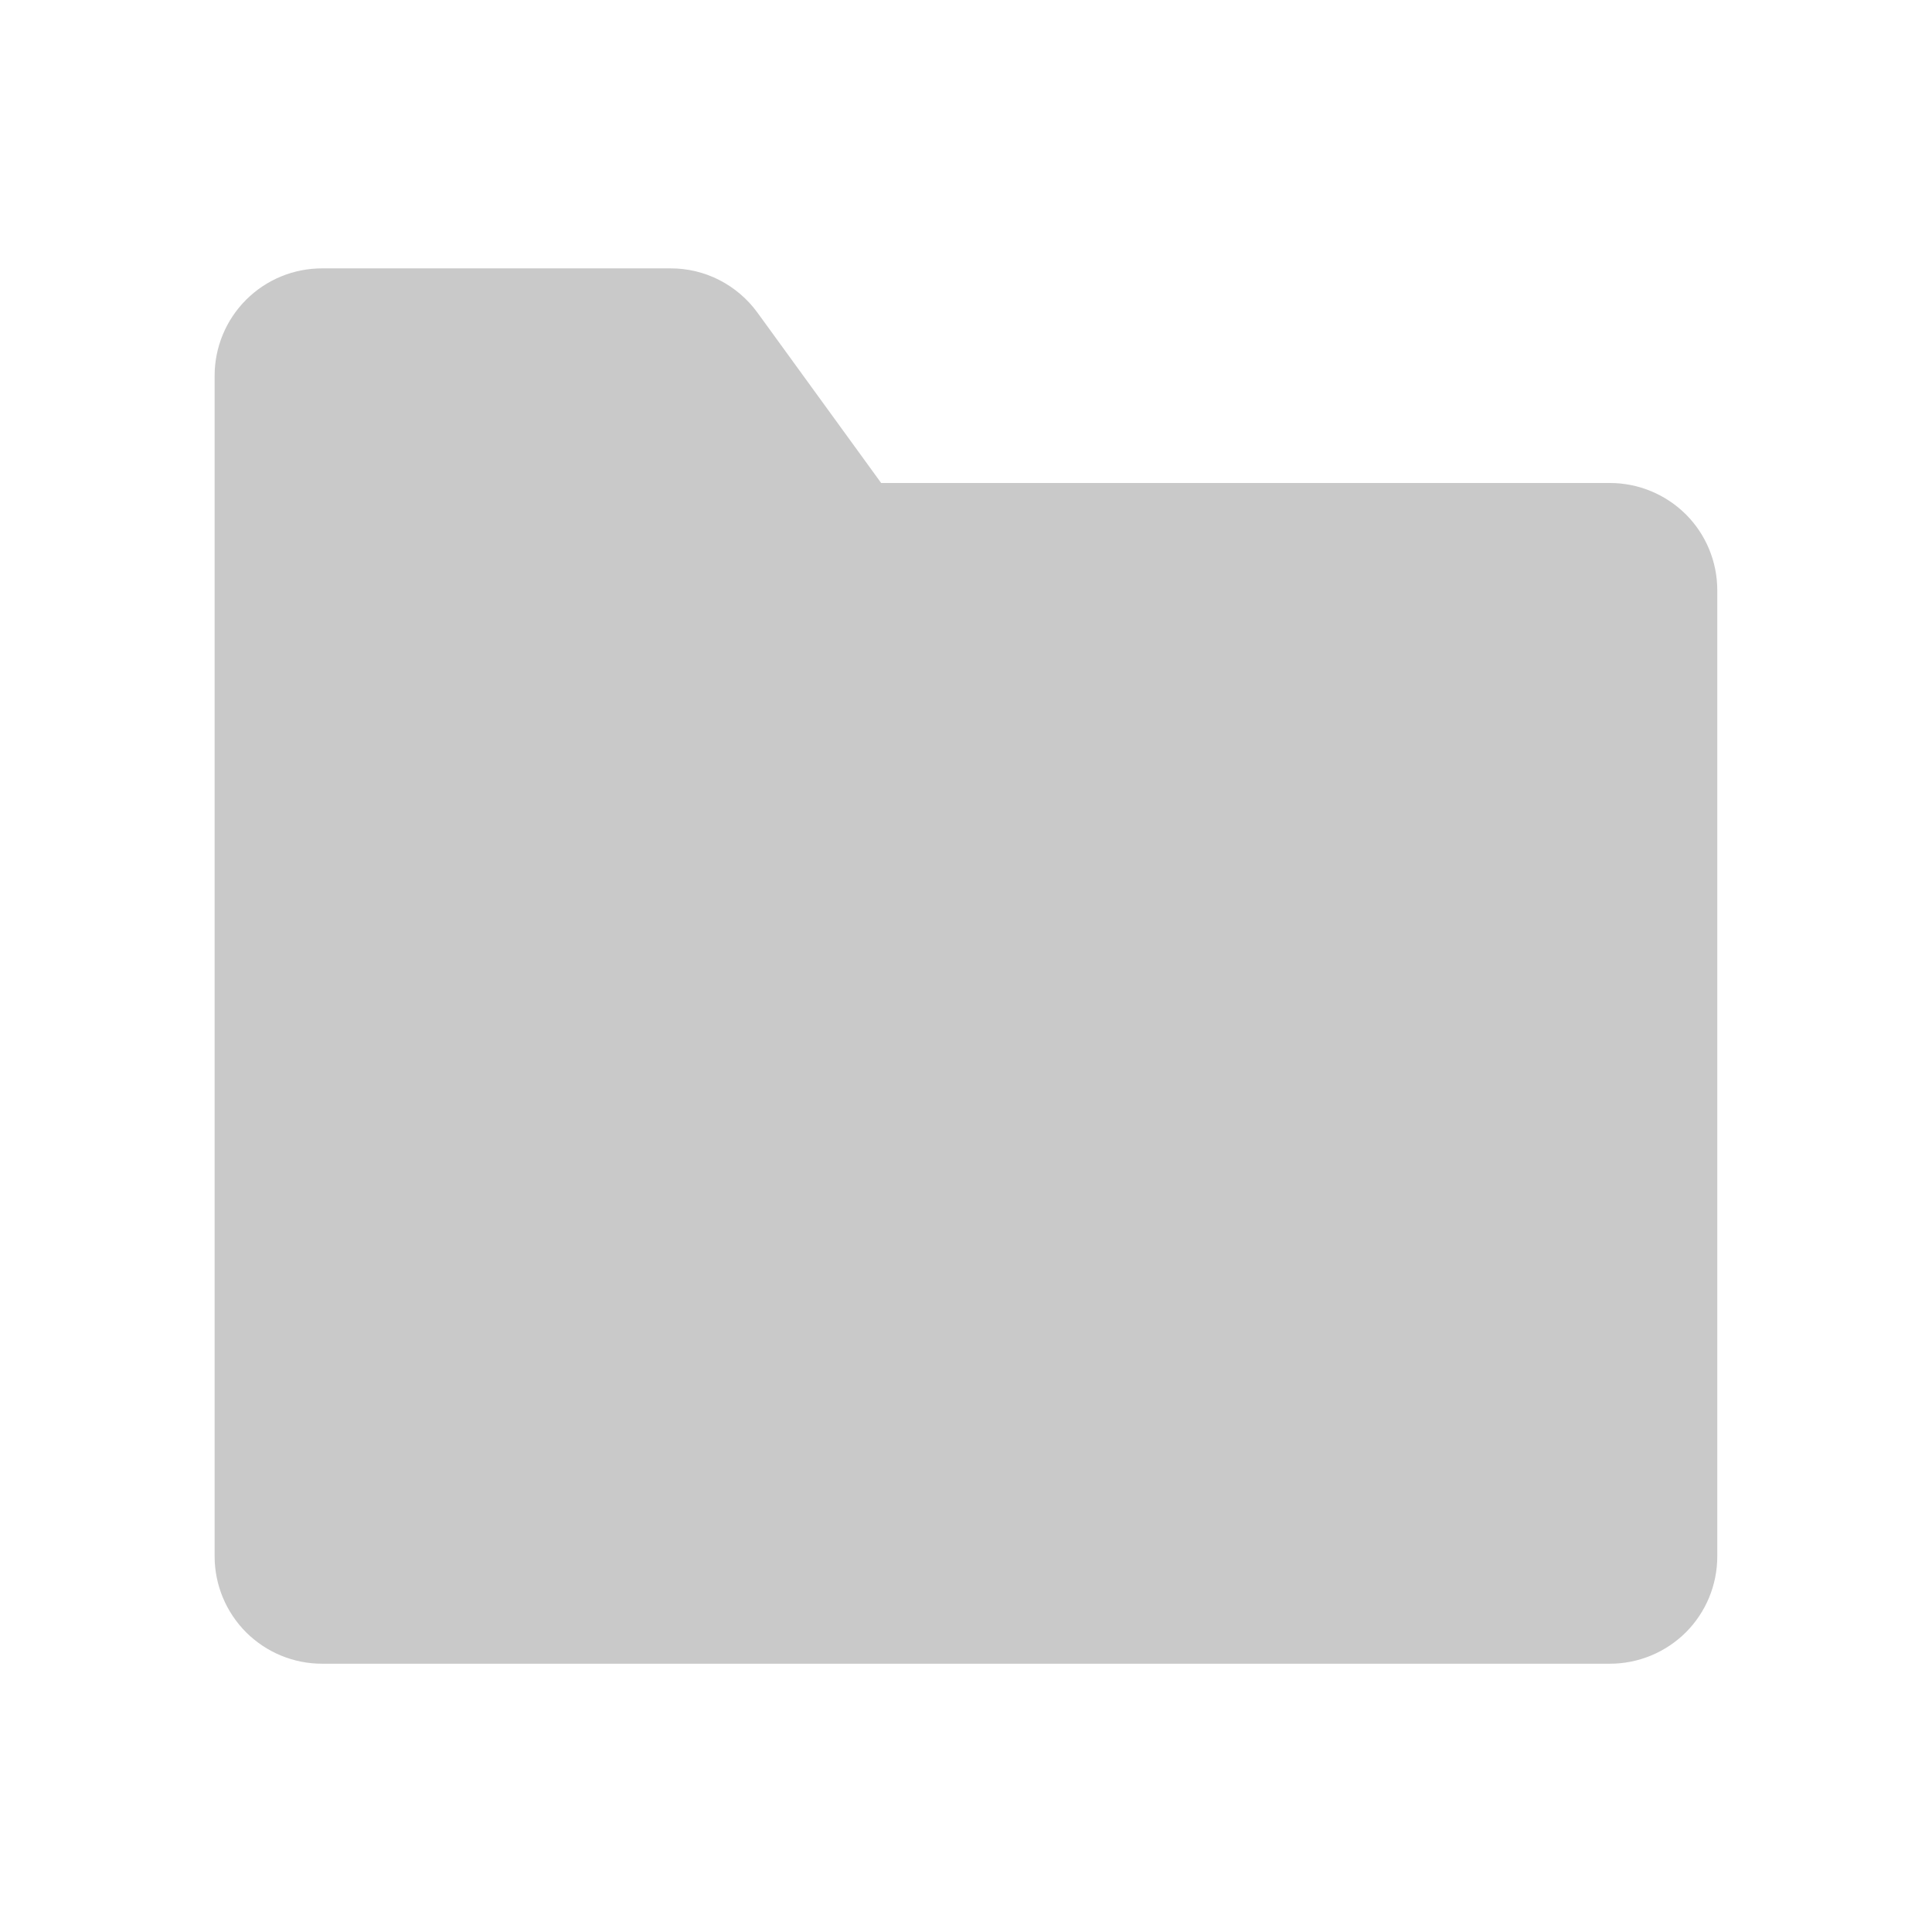 <svg width="22" height="22" viewBox="0 0 22 22" fill="none" xmlns="http://www.w3.org/2000/svg">
<path d="M4 3.5H7.478C7.805 3.5 8.111 3.66 8.298 3.928L9.741 6H18C18.552 6 19 6.448 19 7V17.5C19 18.052 18.552 18.5 18 18.5H4C3.448 18.5 3 18.052 3 17.5V4.5C3 3.948 3.448 3.5 4 3.5Z" fill="#C9C9C9" stroke="#FDCF3D" stroke-width="0.3" stroke-linecap="round"/>
<path d="M18.333 5.5H10.034L8.623 3.557C8.509 3.401 8.36 3.275 8.188 3.187C8.016 3.1 7.826 3.055 7.633 3.056H3.667C3.342 3.056 3.032 3.184 2.802 3.414C2.573 3.643 2.444 3.954 2.444 4.278V17.722C2.444 18.047 2.573 18.357 2.802 18.587C3.032 18.816 3.342 18.945 3.667 18.945H18.333C18.657 18.945 18.968 18.816 19.198 18.587C19.427 18.357 19.555 18.047 19.555 17.722V6.722C19.555 6.398 19.427 6.087 19.198 5.858C18.968 5.629 18.657 5.5 18.333 5.5ZM18.333 17.722H3.667V7.945H8.134C8.458 7.945 8.769 7.816 8.998 7.587C9.227 7.357 9.356 7.046 9.356 6.722H3.667V4.278H7.633L9.228 6.472C9.285 6.55 9.359 6.613 9.445 6.656C9.531 6.7 9.626 6.723 9.723 6.722H18.333V17.722Z" fill="#C9C9C9"/>
</svg>
